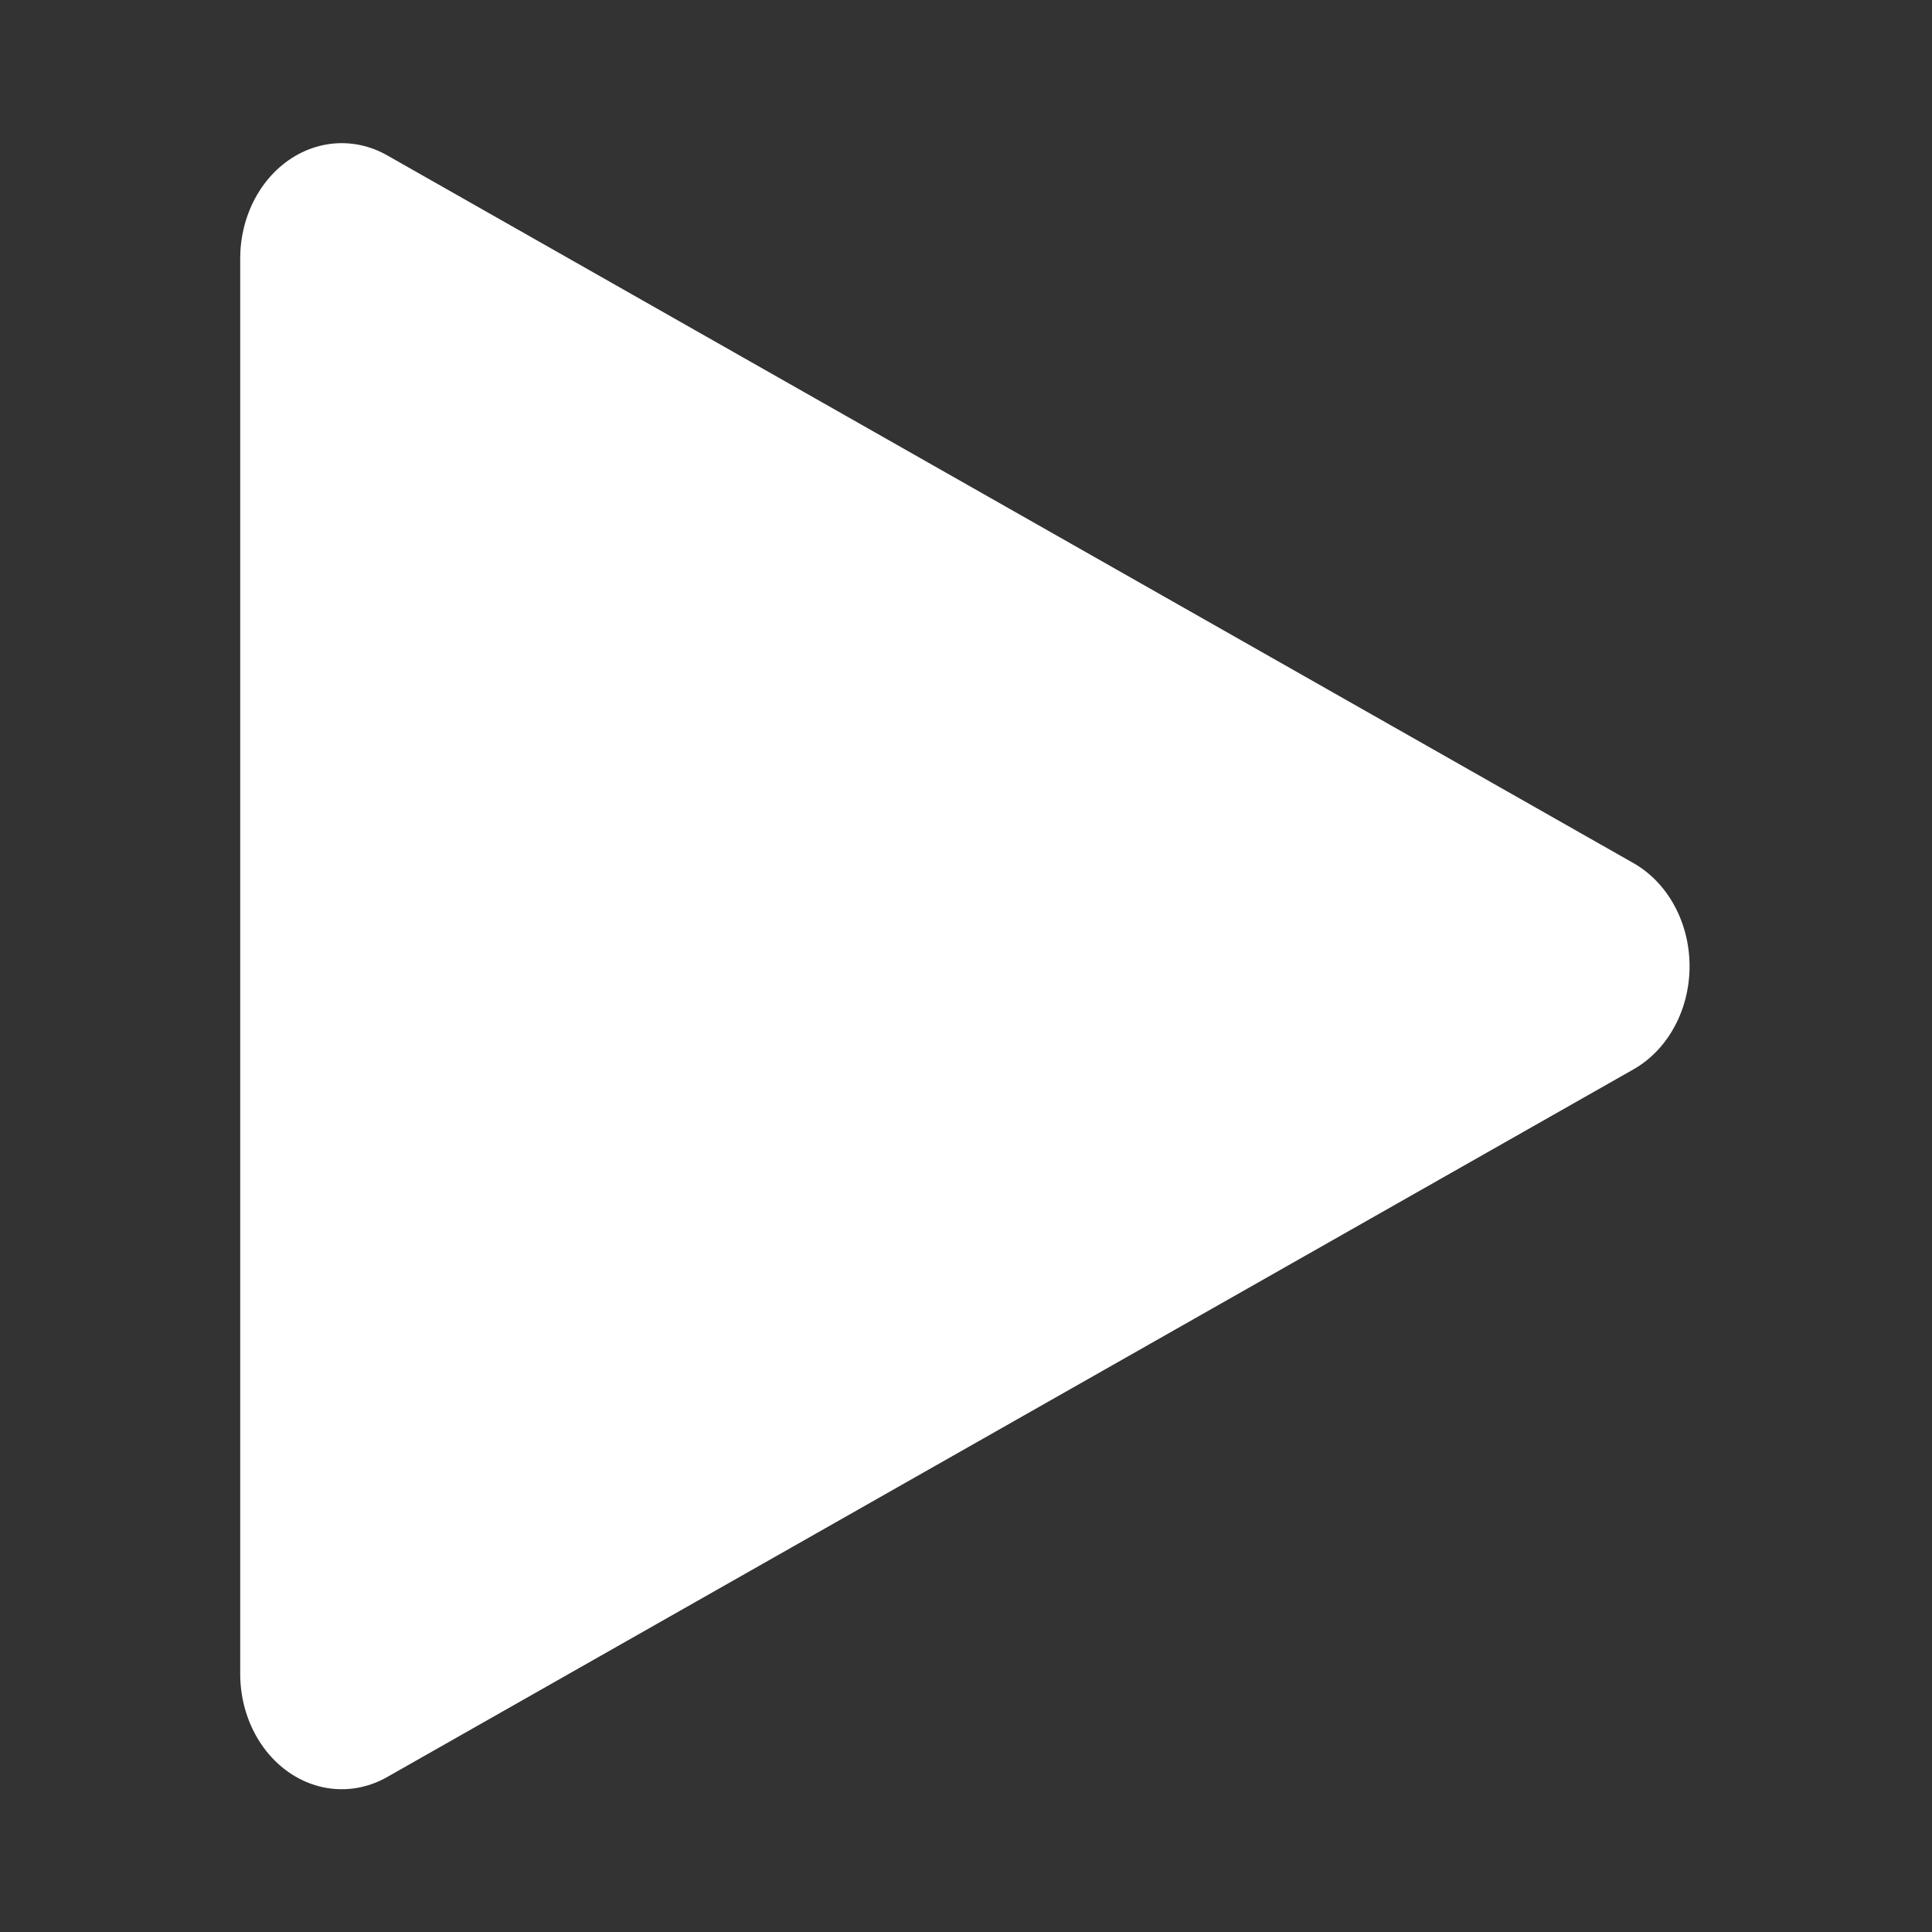 <?xml version="1.0" encoding="UTF-8" standalone="no"?>
<!DOCTYPE svg PUBLIC "-//W3C//DTD SVG 1.1//EN" "http://www.w3.org/Graphics/SVG/1.1/DTD/svg11.dtd">
<svg width="100%" height="100%" viewBox="0 0 26 26" version="1.1" xmlns="http://www.w3.org/2000/svg" xmlns:xlink="http://www.w3.org/1999/xlink" xml:space="preserve" xmlns:serif="http://www.serif.com/" style="fill-rule:evenodd;clip-rule:evenodd;stroke-linecap:round;stroke-linejoin:round;stroke-miterlimit:1;">
    <rect x="0" y="0" width="26" height="26" fill="#333333" stroke="none"/>
    <g transform="matrix(1,0,0,1,0,-28)">
        <g id="play" transform="matrix(1,0,0,1,0,28)">
            <rect x="0" y="0" width="26" height="26" style="fill:rgb(68,0,255);fill-opacity:0;"/>
            <g transform="matrix(7.78735e-17,1.272,-1.12,6.85568e-17,57.388,-1.083)">
                <path d="M11.074,32.158L18.561,47.133L3.586,47.133L11.074,32.158Z" style="fill:white;stroke:white;stroke-width:2.44px;"/>
            </g>
        </g>
    </g>
</svg>
